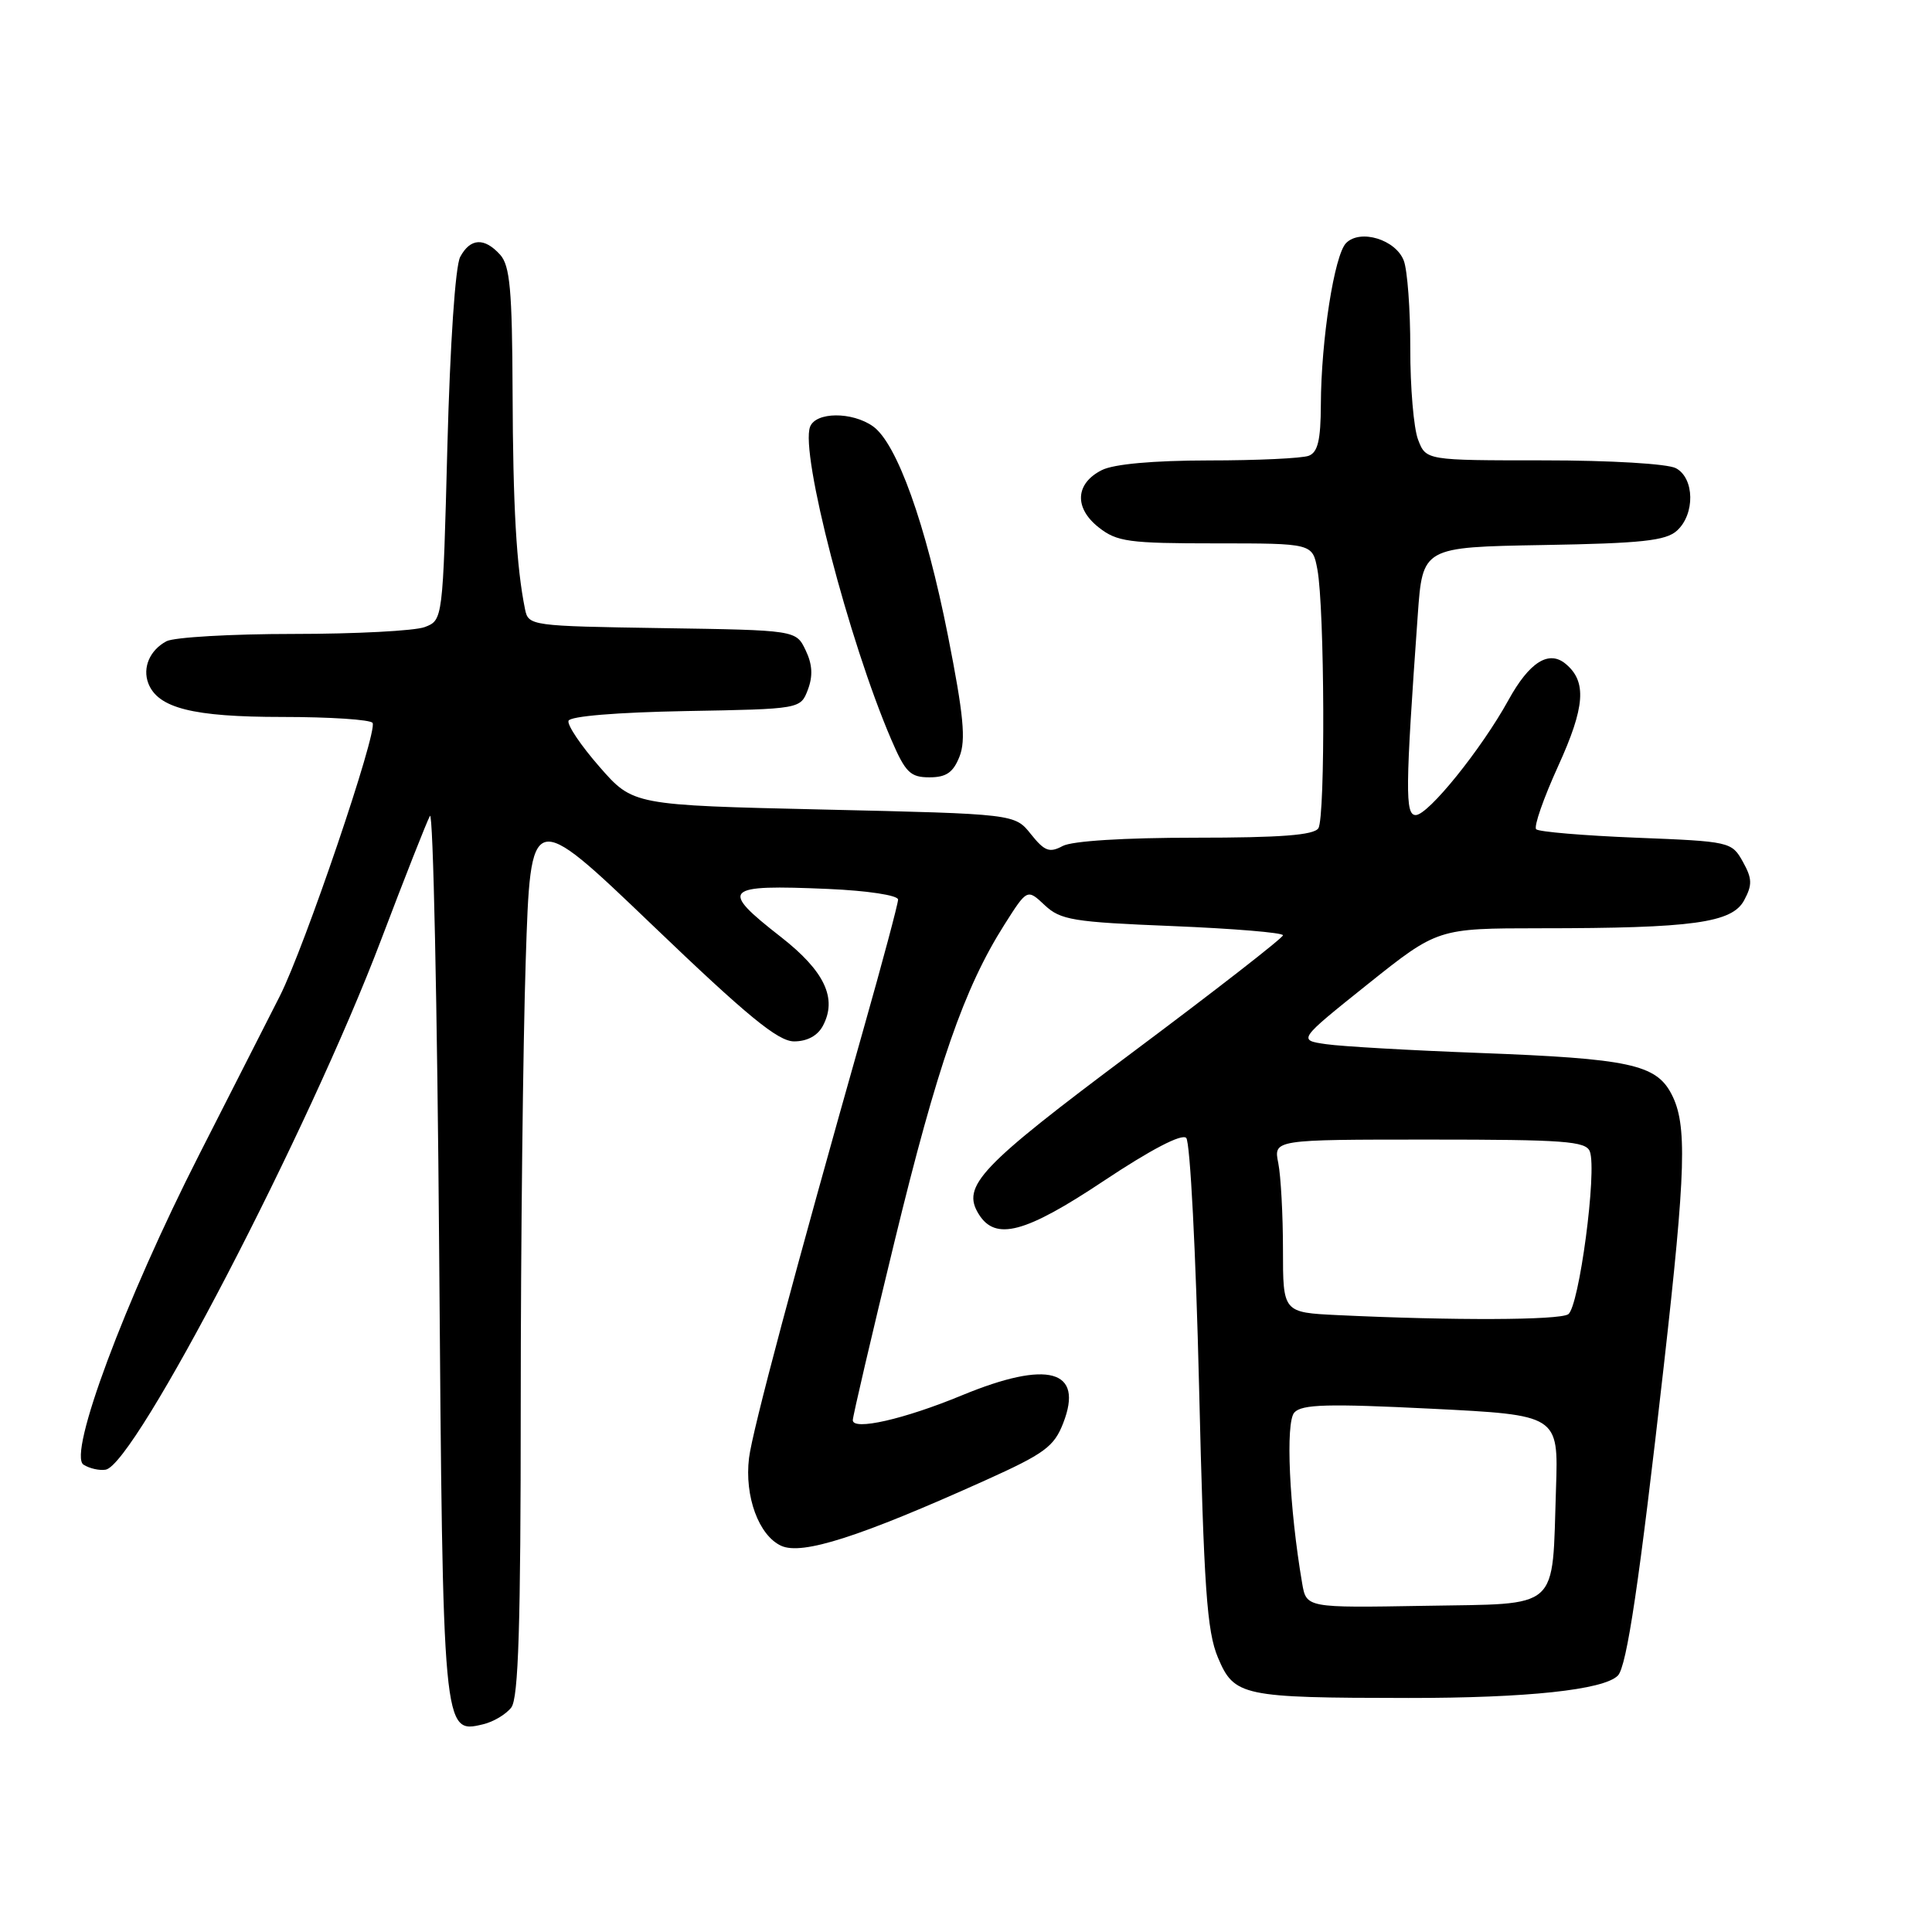 <?xml version="1.0" encoding="UTF-8" standalone="no"?>
<!DOCTYPE svg PUBLIC "-//W3C//DTD SVG 1.1//EN" "http://www.w3.org/Graphics/SVG/1.1/DTD/svg11.dtd" >
<svg xmlns="http://www.w3.org/2000/svg" xmlns:xlink="http://www.w3.org/1999/xlink" version="1.1" viewBox="0 0 256 256">
 <g >
 <path fill="currentColor"
d=" M 67.75 226.25 C 68.70 225.01 69.00 215.36 69.00 186.06 C 69.00 164.85 69.30 138.42 69.66 127.31 C 70.31 107.13 70.31 107.13 86.41 122.55 C 99.04 134.66 103.08 137.97 105.21 137.99 C 106.94 137.99 108.33 137.25 109.03 135.94 C 110.98 132.30 109.27 128.68 103.47 124.15 C 95.27 117.75 95.83 117.19 109.75 117.79 C 114.96 118.02 119.00 118.63 119.00 119.20 C 119.00 119.74 116.94 127.46 114.42 136.35 C 105.28 168.63 99.69 189.58 99.25 193.19 C 98.63 198.27 100.54 203.47 103.52 204.83 C 106.30 206.09 113.89 203.66 130.50 196.18 C 138.41 192.62 139.67 191.69 140.88 188.57 C 143.64 181.49 138.87 180.18 127.48 184.88 C 119.80 188.06 113.00 189.60 113.00 188.18 C 113.00 187.67 115.49 177.00 118.54 164.46 C 124.21 141.15 127.75 130.94 133.09 122.52 C 136.11 117.76 136.11 117.76 138.43 119.94 C 140.53 121.91 142.18 122.18 155.38 122.71 C 163.42 123.04 170.00 123.58 170.00 123.93 C 170.00 124.27 160.98 131.29 149.96 139.52 C 129.77 154.61 127.36 157.16 129.70 160.90 C 131.92 164.45 135.85 163.40 146.23 156.49 C 152.51 152.31 156.59 150.19 157.18 150.78 C 157.70 151.30 158.46 166.06 158.88 183.61 C 159.52 210.47 159.92 216.15 161.38 219.63 C 163.54 224.76 164.56 224.97 186.61 224.99 C 202.35 225.00 212.48 223.92 214.37 222.03 C 215.56 220.84 217.23 209.58 220.46 181.00 C 223.40 154.97 223.57 149.00 221.49 144.99 C 219.45 141.03 215.88 140.27 196.00 139.52 C 186.93 139.18 177.80 138.66 175.73 138.36 C 171.97 137.82 171.97 137.82 181.23 130.41 C 190.50 123.01 190.50 123.01 204.10 123.00 C 224.32 123.00 229.51 122.28 231.11 119.29 C 232.21 117.24 232.18 116.41 230.93 114.17 C 229.46 111.54 229.23 111.49 216.80 111.00 C 209.85 110.72 203.88 110.22 203.55 109.88 C 203.21 109.54 204.52 105.78 206.46 101.52 C 210.04 93.66 210.29 90.31 207.45 87.96 C 205.22 86.11 202.65 87.73 199.88 92.76 C 196.30 99.26 189.25 108.00 187.59 108.00 C 186.17 108.00 186.21 104.61 187.86 81.50 C 188.50 72.50 188.50 72.50 204.45 72.22 C 217.51 72.00 220.73 71.65 222.20 70.32 C 224.62 68.13 224.54 63.36 222.07 62.04 C 220.97 61.45 213.38 61.00 204.54 61.00 C 188.95 61.00 188.95 61.00 187.90 58.25 C 187.32 56.74 186.86 51.30 186.87 46.16 C 186.88 41.03 186.49 35.80 186.01 34.54 C 184.95 31.75 180.26 30.31 178.37 32.20 C 176.81 33.76 175.05 45.04 175.02 53.64 C 175.00 58.31 174.62 59.93 173.42 60.39 C 172.55 60.73 166.59 61.01 160.17 61.01 C 152.80 61.02 147.58 61.49 146.00 62.29 C 142.48 64.06 142.30 67.30 145.58 69.88 C 148.00 71.79 149.55 72.00 161.09 72.00 C 173.91 72.00 173.91 72.00 174.56 75.45 C 175.52 80.58 175.63 108.30 174.69 109.75 C 174.10 110.66 169.68 111.00 158.38 111.00 C 148.97 111.00 142.06 111.43 140.81 112.10 C 139.06 113.04 138.41 112.79 136.60 110.53 C 134.47 107.85 134.47 107.85 109.17 107.27 C 83.88 106.69 83.88 106.69 79.44 101.61 C 76.99 98.81 75.14 96.07 75.33 95.51 C 75.53 94.90 81.74 94.39 90.87 94.22 C 106.07 93.95 106.07 93.95 107.05 91.38 C 107.73 89.57 107.65 88.03 106.75 86.16 C 105.48 83.50 105.48 83.50 87.75 83.23 C 70.33 82.96 70.02 82.92 69.57 80.73 C 68.43 75.12 67.97 67.11 67.92 51.92 C 67.87 38.41 67.57 35.19 66.27 33.75 C 64.18 31.44 62.32 31.54 60.98 34.04 C 60.33 35.24 59.64 45.57 59.28 59.13 C 58.68 82.17 58.68 82.17 56.28 83.09 C 54.95 83.59 47.12 84.00 38.87 84.00 C 30.62 84.00 23.05 84.44 22.05 84.97 C 19.85 86.15 18.86 88.46 19.65 90.54 C 20.92 93.83 25.55 95.00 37.39 95.00 C 43.71 95.00 49.10 95.35 49.37 95.79 C 50.07 96.93 40.36 125.52 37.07 132.00 C 35.53 135.03 30.72 144.47 26.39 153.00 C 16.56 172.31 8.95 192.72 11.07 194.08 C 11.86 194.58 13.18 194.88 14.00 194.74 C 17.90 194.08 40.92 149.80 50.51 124.50 C 53.64 116.25 56.55 108.87 56.97 108.11 C 57.39 107.34 57.94 133.22 58.19 165.61 C 58.68 229.75 58.68 229.75 64.00 228.48 C 65.38 228.16 67.06 227.15 67.75 226.25 Z  M 127.14 100.25 C 128.00 98.07 127.69 94.76 125.61 84.24 C 122.68 69.43 118.83 58.70 115.66 56.48 C 112.88 54.53 108.10 54.57 107.34 56.55 C 106.01 60.02 112.47 84.91 118.09 97.98 C 119.97 102.36 120.62 103.00 123.15 103.00 C 125.38 103.00 126.30 102.37 127.14 100.25 Z  M 172.54 209.78 C 170.83 199.78 170.31 188.45 171.51 187.16 C 172.52 186.07 175.97 185.98 189.63 186.66 C 206.50 187.50 206.50 187.50 206.18 197.19 C 205.63 213.65 206.97 212.45 188.73 212.78 C 173.10 213.05 173.10 213.05 172.54 209.78 Z  M 177.25 174.26 C 170.00 173.91 170.00 173.91 170.00 165.58 C 170.00 161.00 169.72 155.84 169.38 154.12 C 168.75 151.00 168.75 151.00 189.41 151.00 C 207.24 151.00 210.14 151.21 210.66 152.57 C 211.64 155.12 209.23 173.24 207.79 174.15 C 206.55 174.94 192.55 174.99 177.25 174.26 Z "/>
</g>
</svg>